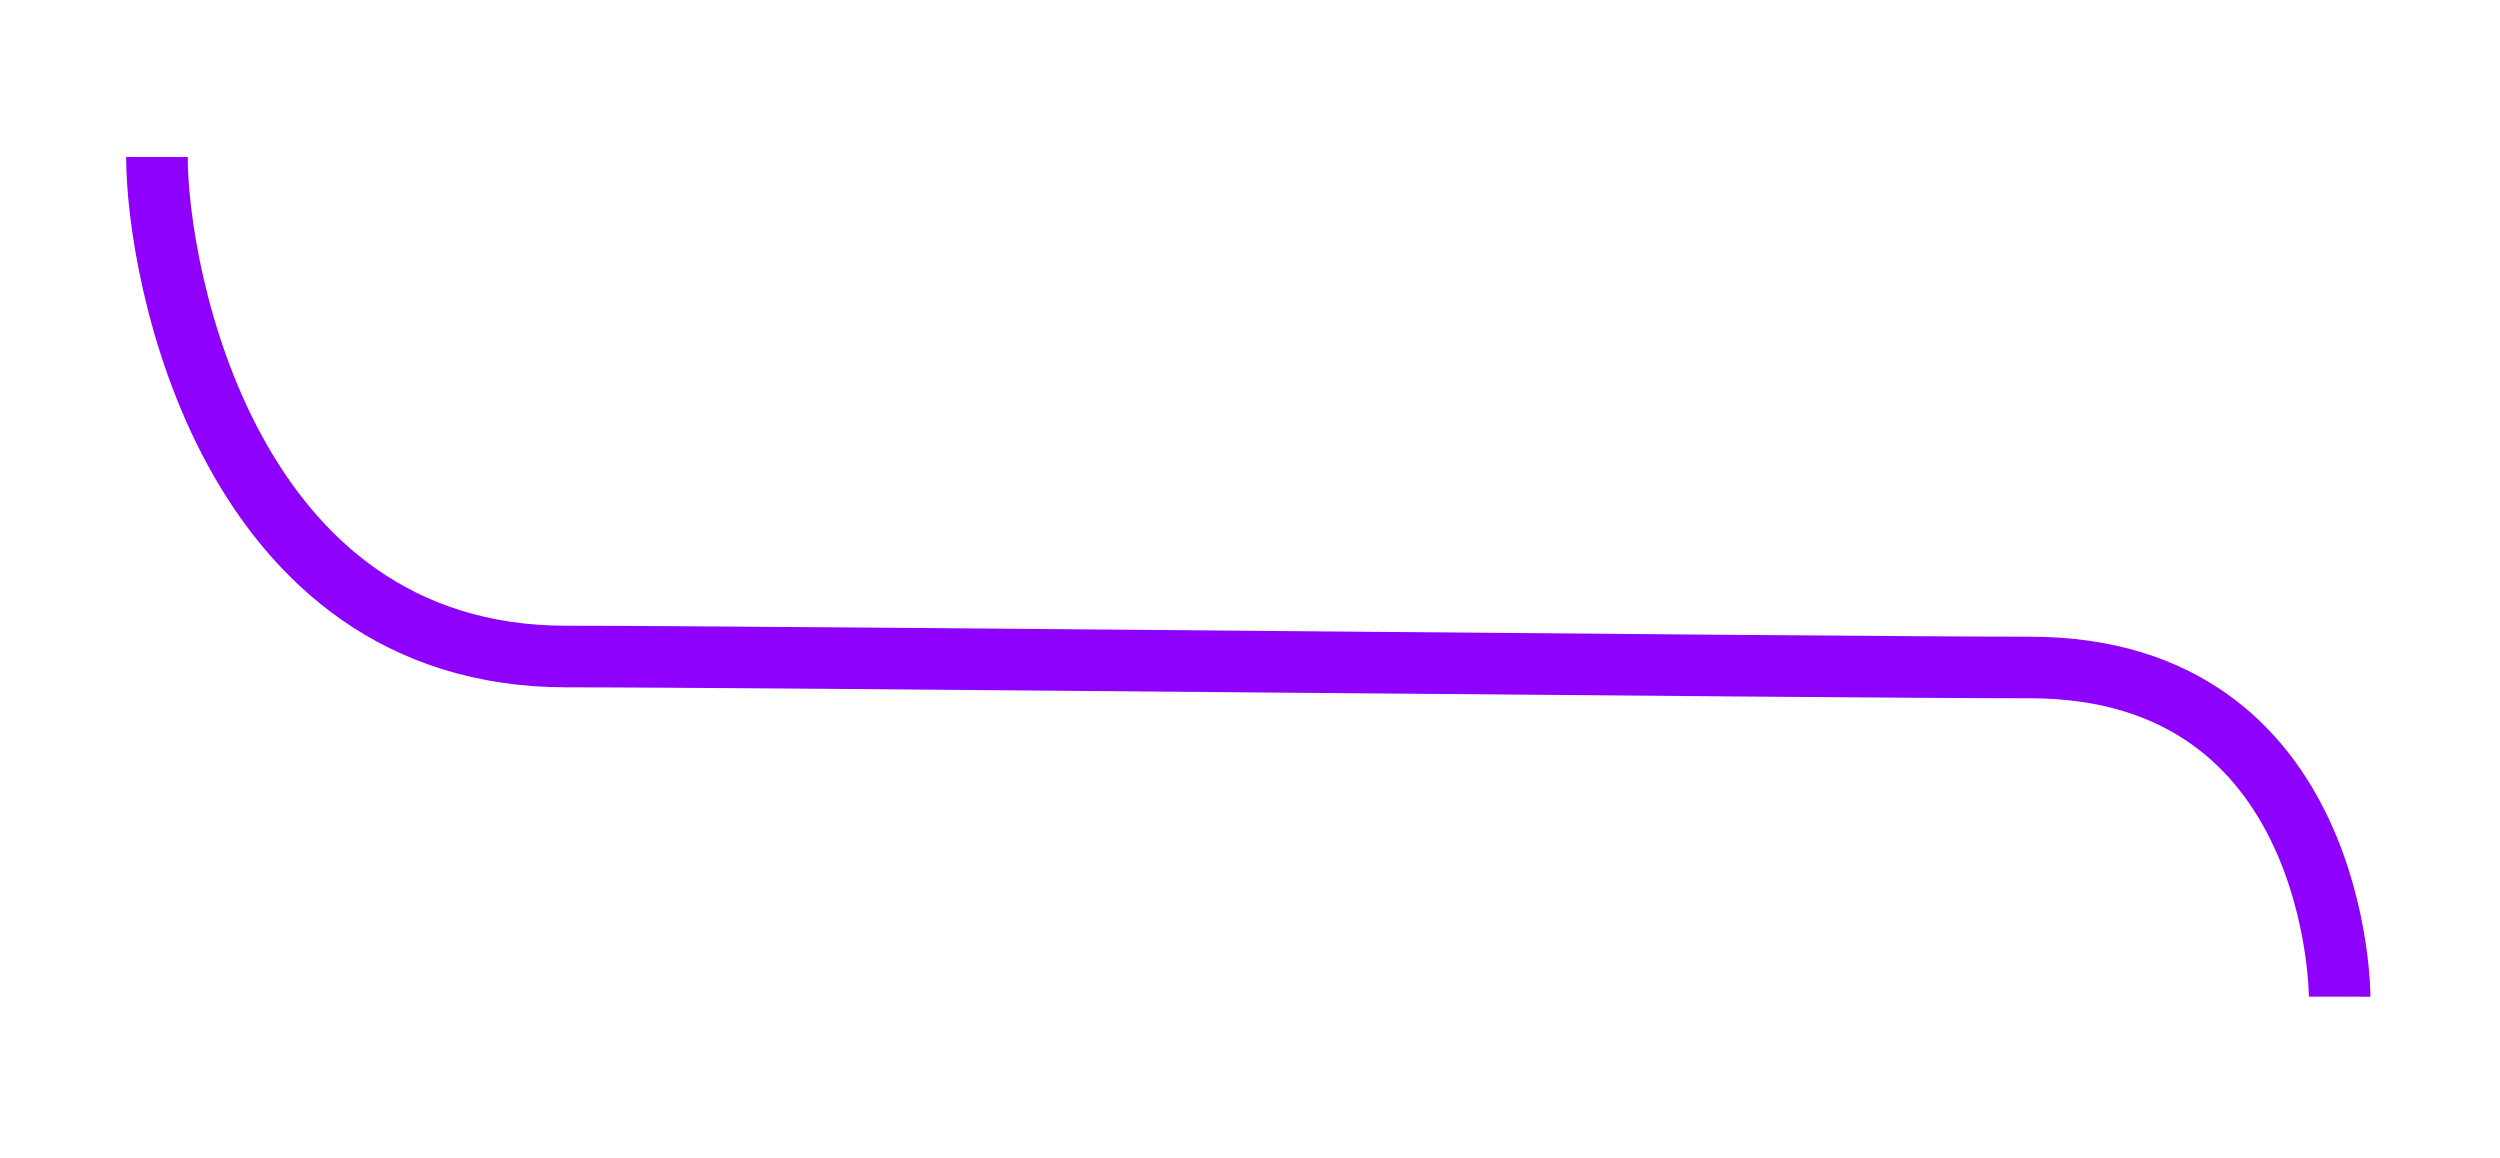 <?xml version="1.0" encoding="UTF-8" standalone="no"?>
<!DOCTYPE svg PUBLIC "-//W3C//DTD SVG 1.1//EN" "http://www.w3.org/Graphics/SVG/1.1/DTD/svg11.dtd">
<svg width="100%" height="100%" viewBox="0 0 203 94" version="1.1" xmlns="http://www.w3.org/2000/svg" xmlns:xlink="http://www.w3.org/1999/xlink" xml:space="preserve" xmlns:serif="http://www.serif.com/" style="fill-rule:evenodd;clip-rule:evenodd;stroke-miterlimit:5;">
    <g transform="matrix(1,0,0,1,-489.101,-309.707)">
        <g transform="matrix(-1,0,0,1,1175.93,0)">
            <path d="M496.848,390.638C496.848,390.638 496.831,363.907 522.004,363.907C537.544,363.907 625.081,363.017 640.847,363.017C668.299,363.017 674.085,331.93 674.085,322.455" style="fill:none;stroke:rgb(141,1,253);stroke-width:5px;"/>
        </g>
    </g>
</svg>
